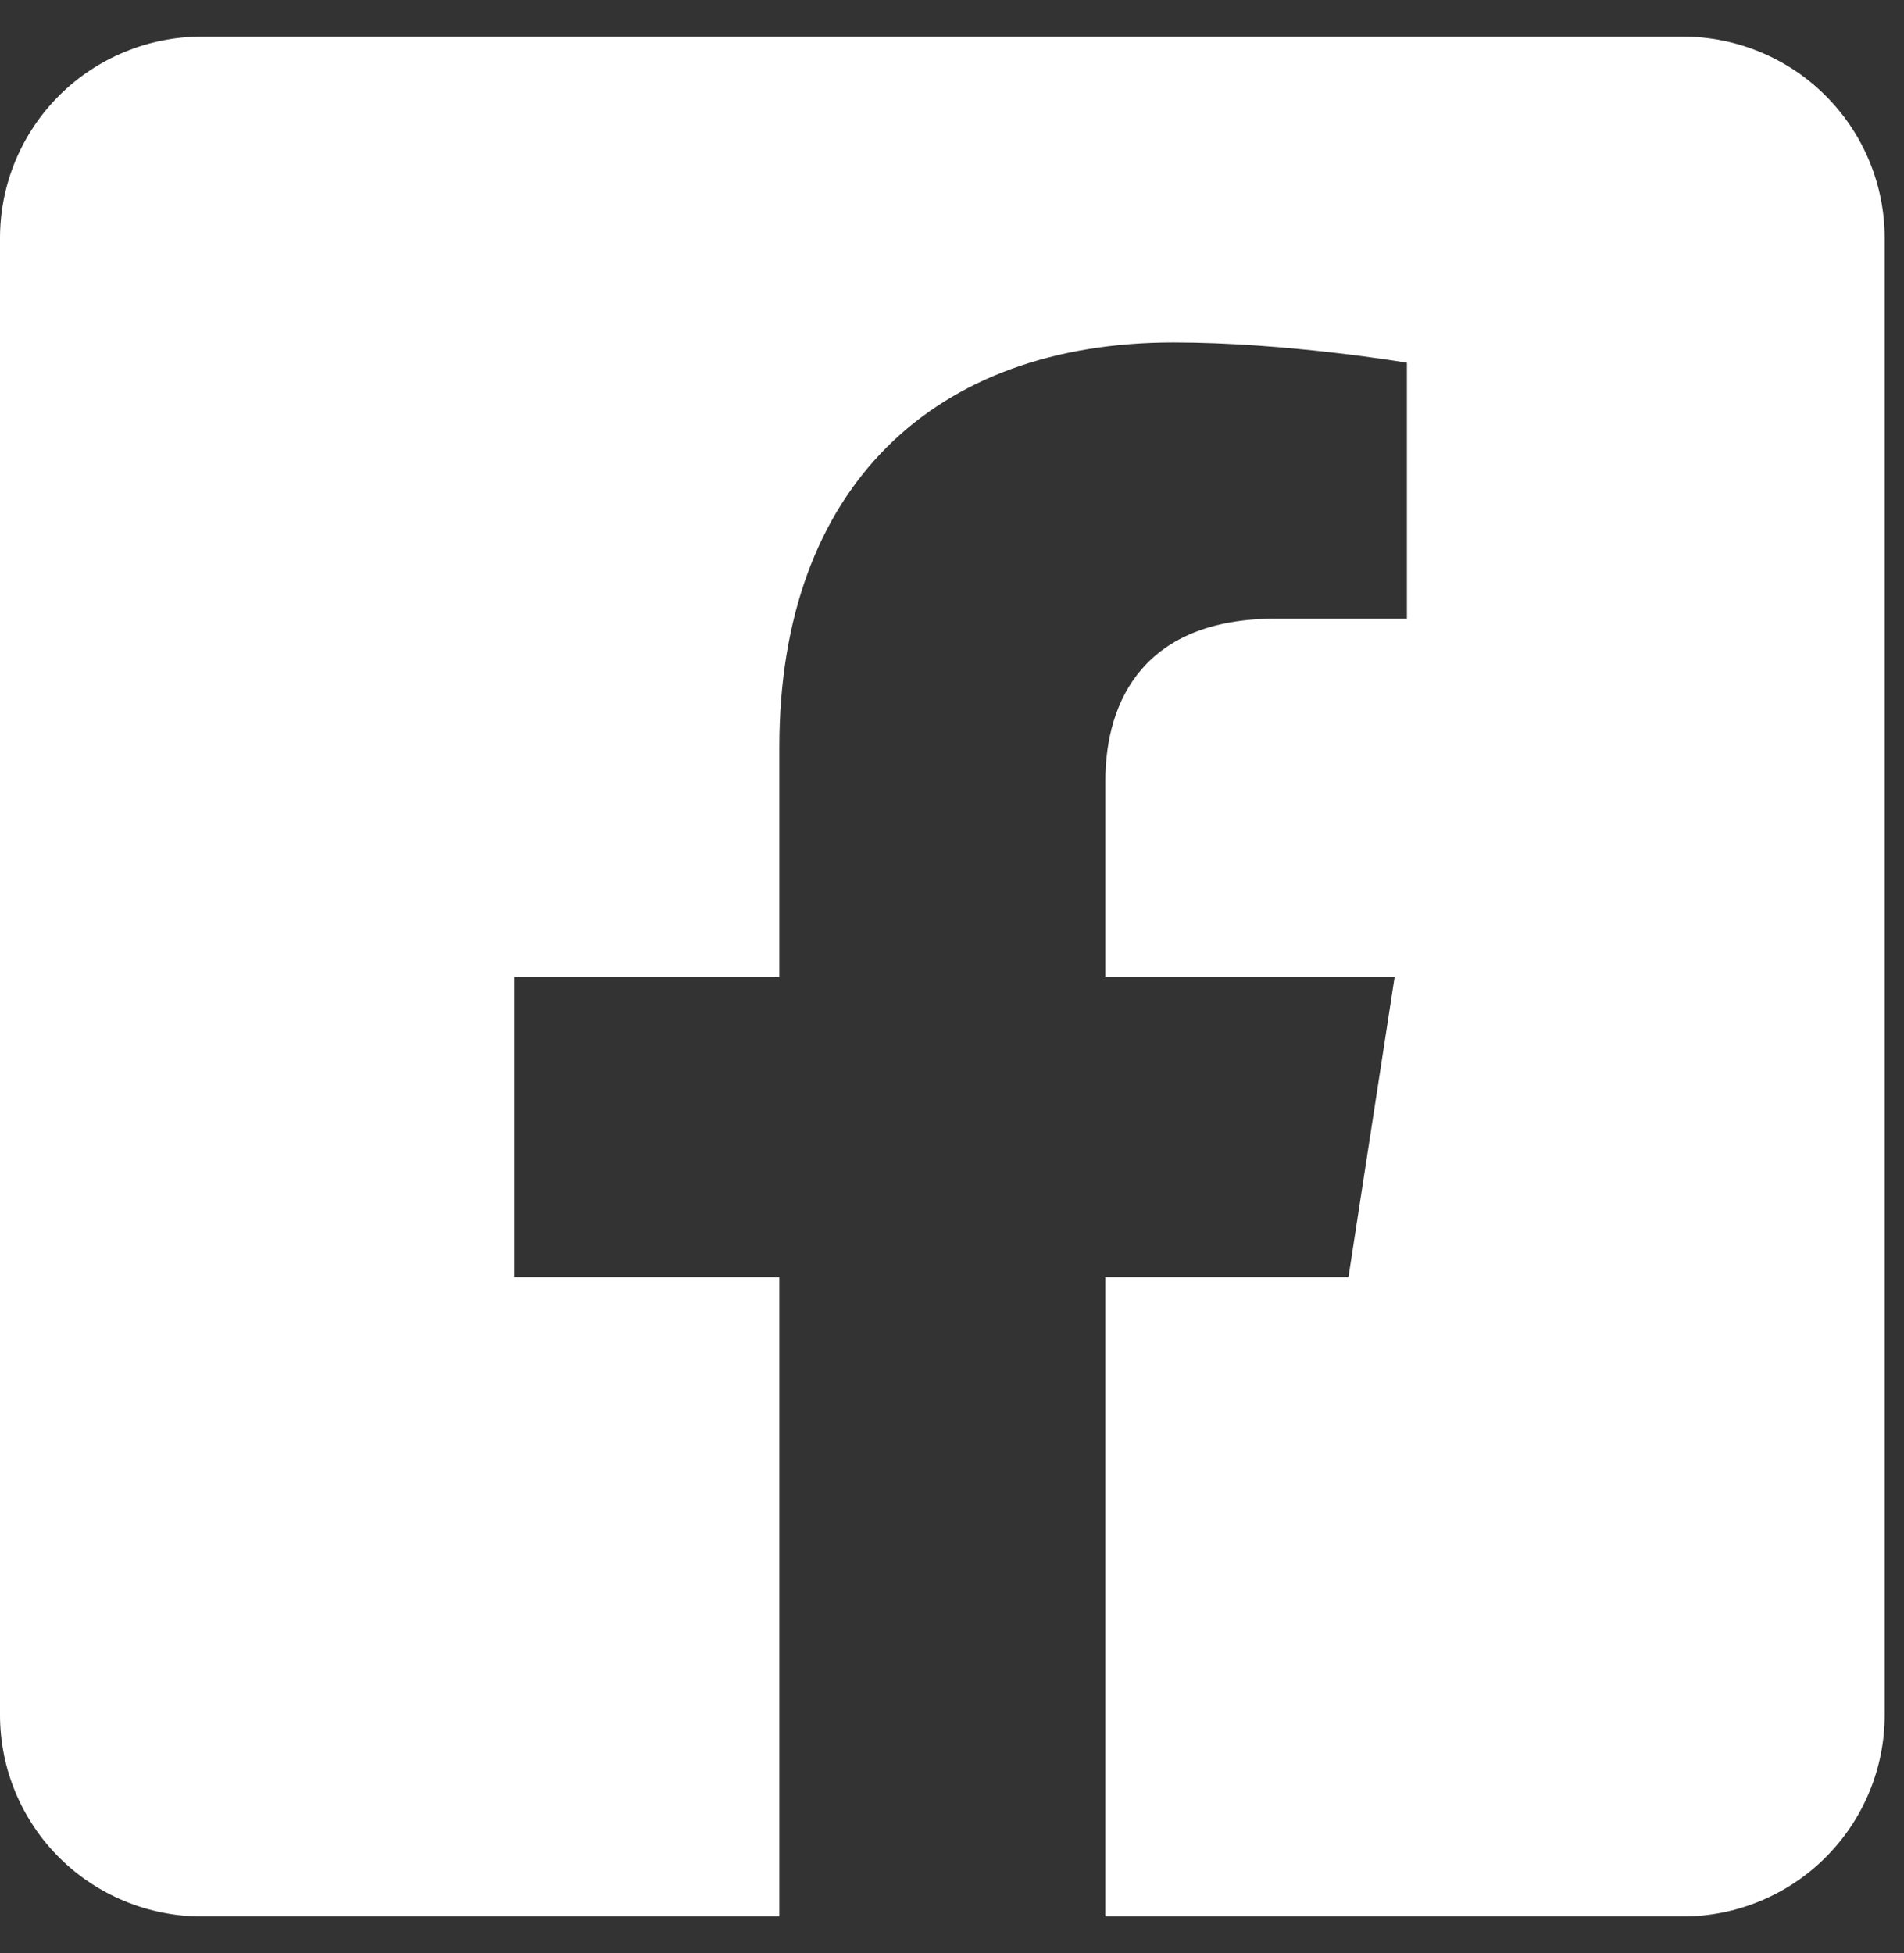 <svg width="39" height="40" viewBox="0 0 39 40" fill="none" xmlns="http://www.w3.org/2000/svg">
<rect x="0" y="0" width="39" height="40" fill="#333333" stroke="none"/>
<path d="M34.468 0.75H4.136C3.039 0.75 1.987 1.185 1.211 1.958C0.436 2.732 0 3.781 0 4.875L0 35.125C0 36.219 0.436 37.268 1.211 38.042C1.987 38.815 3.039 39.25 4.136 39.25H15.963V26.161H10.534V20H15.963V15.304C15.963 9.963 19.151 7.013 24.034 7.013C26.373 7.013 28.818 7.429 28.818 7.429V12.671H26.124C23.469 12.671 22.641 14.314 22.641 16V20H28.568L27.62 26.161H22.641V39.25H34.468C35.565 39.25 36.617 38.815 37.392 38.042C38.168 37.268 38.604 36.219 38.604 35.125V4.875C38.604 3.781 38.168 2.732 37.392 1.958C36.617 1.185 35.565 0.75 34.468 0.75Z" fill="white"/>
</svg>
